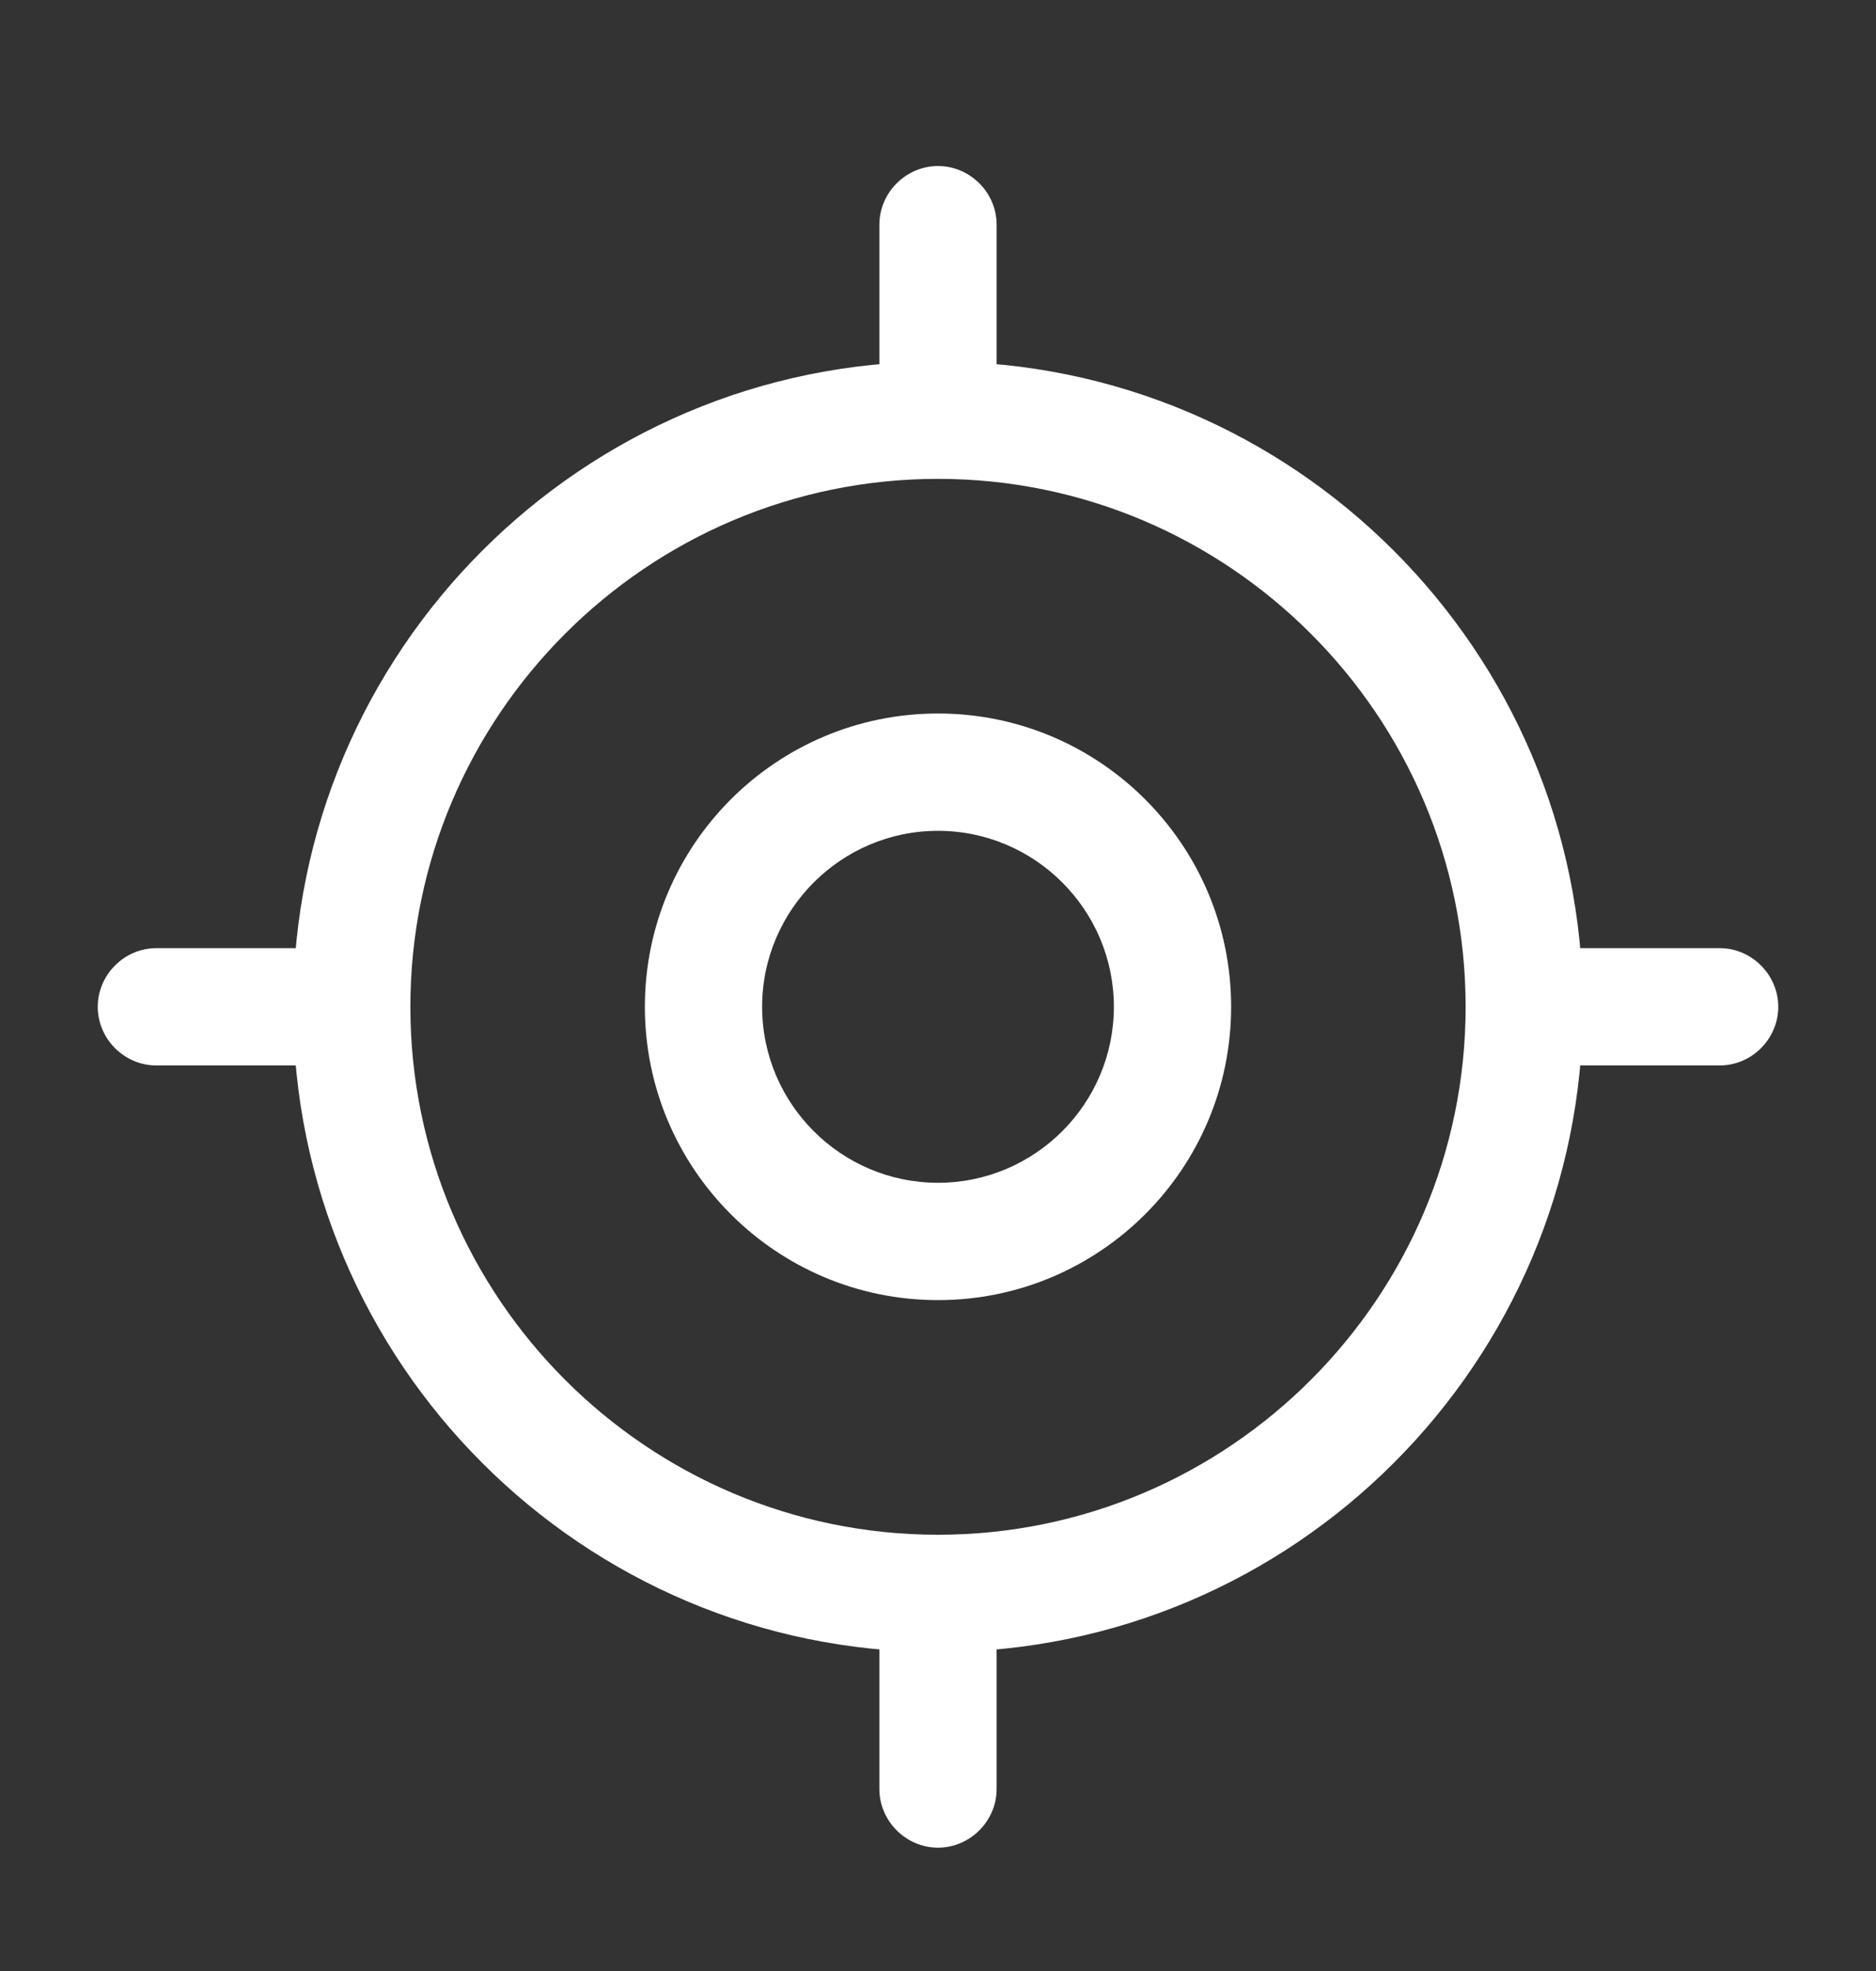 <svg width="20" height="21" viewBox="0 0 20 21" fill="white" xmlns="http://www.w3.org/2000/svg">
<rect x="0" y="0" width="20" height="21" fill="#333333" stroke="none"/>
<path d="M10 17.602C6.208 17.602 3.125 14.519 3.125 10.727C3.125 6.936 6.208 3.852 10 3.852C13.792 3.852 16.875 6.936 16.875 10.727C16.875 14.519 13.792 17.602 10 17.602ZM10 5.102C6.9 5.102 4.375 7.627 4.375 10.727C4.375 13.827 6.9 16.352 10 16.352C13.1 16.352 15.625 13.827 15.625 10.727C15.625 7.627 13.1 5.102 10 5.102Z" fill="#ffffff"/>
<path d="M10 13.852C8.275 13.852 6.875 12.452 6.875 10.727C6.875 9.002 8.275 7.602 10 7.602C11.725 7.602 13.125 9.002 13.125 10.727C13.125 12.452 11.725 13.852 10 13.852ZM10 8.852C8.967 8.852 8.125 9.694 8.125 10.727C8.125 11.761 8.967 12.602 10 12.602C11.033 12.602 11.875 11.761 11.875 10.727C11.875 9.694 11.033 8.852 10 8.852Z" fill="#ffffff"/>
<path d="M10 4.686C9.658 4.686 9.375 4.402 9.375 4.061V2.394C9.375 2.052 9.658 1.769 10 1.769C10.342 1.769 10.625 2.052 10.625 2.394V4.061C10.625 4.402 10.342 4.686 10 4.686Z" fill="#ffffff"/>
<path d="M3.333 11.352H1.667C1.325 11.352 1.042 11.069 1.042 10.727C1.042 10.386 1.325 10.102 1.667 10.102H3.333C3.675 10.102 3.958 10.386 3.958 10.727C3.958 11.069 3.675 11.352 3.333 11.352Z" fill="#ffffff"/>
<path d="M10 19.686C9.658 19.686 9.375 19.402 9.375 19.061V17.394C9.375 17.052 9.658 16.769 10 16.769C10.342 16.769 10.625 17.052 10.625 17.394V19.061C10.625 19.402 10.342 19.686 10 19.686Z" fill="#ffffff"/>
<path d="M18.333 11.352H16.666C16.325 11.352 16.041 11.069 16.041 10.727C16.041 10.386 16.325 10.102 16.666 10.102H18.333C18.675 10.102 18.958 10.386 18.958 10.727C18.958 11.069 18.675 11.352 18.333 11.352Z" fill="#ffffff"/>
</svg>
